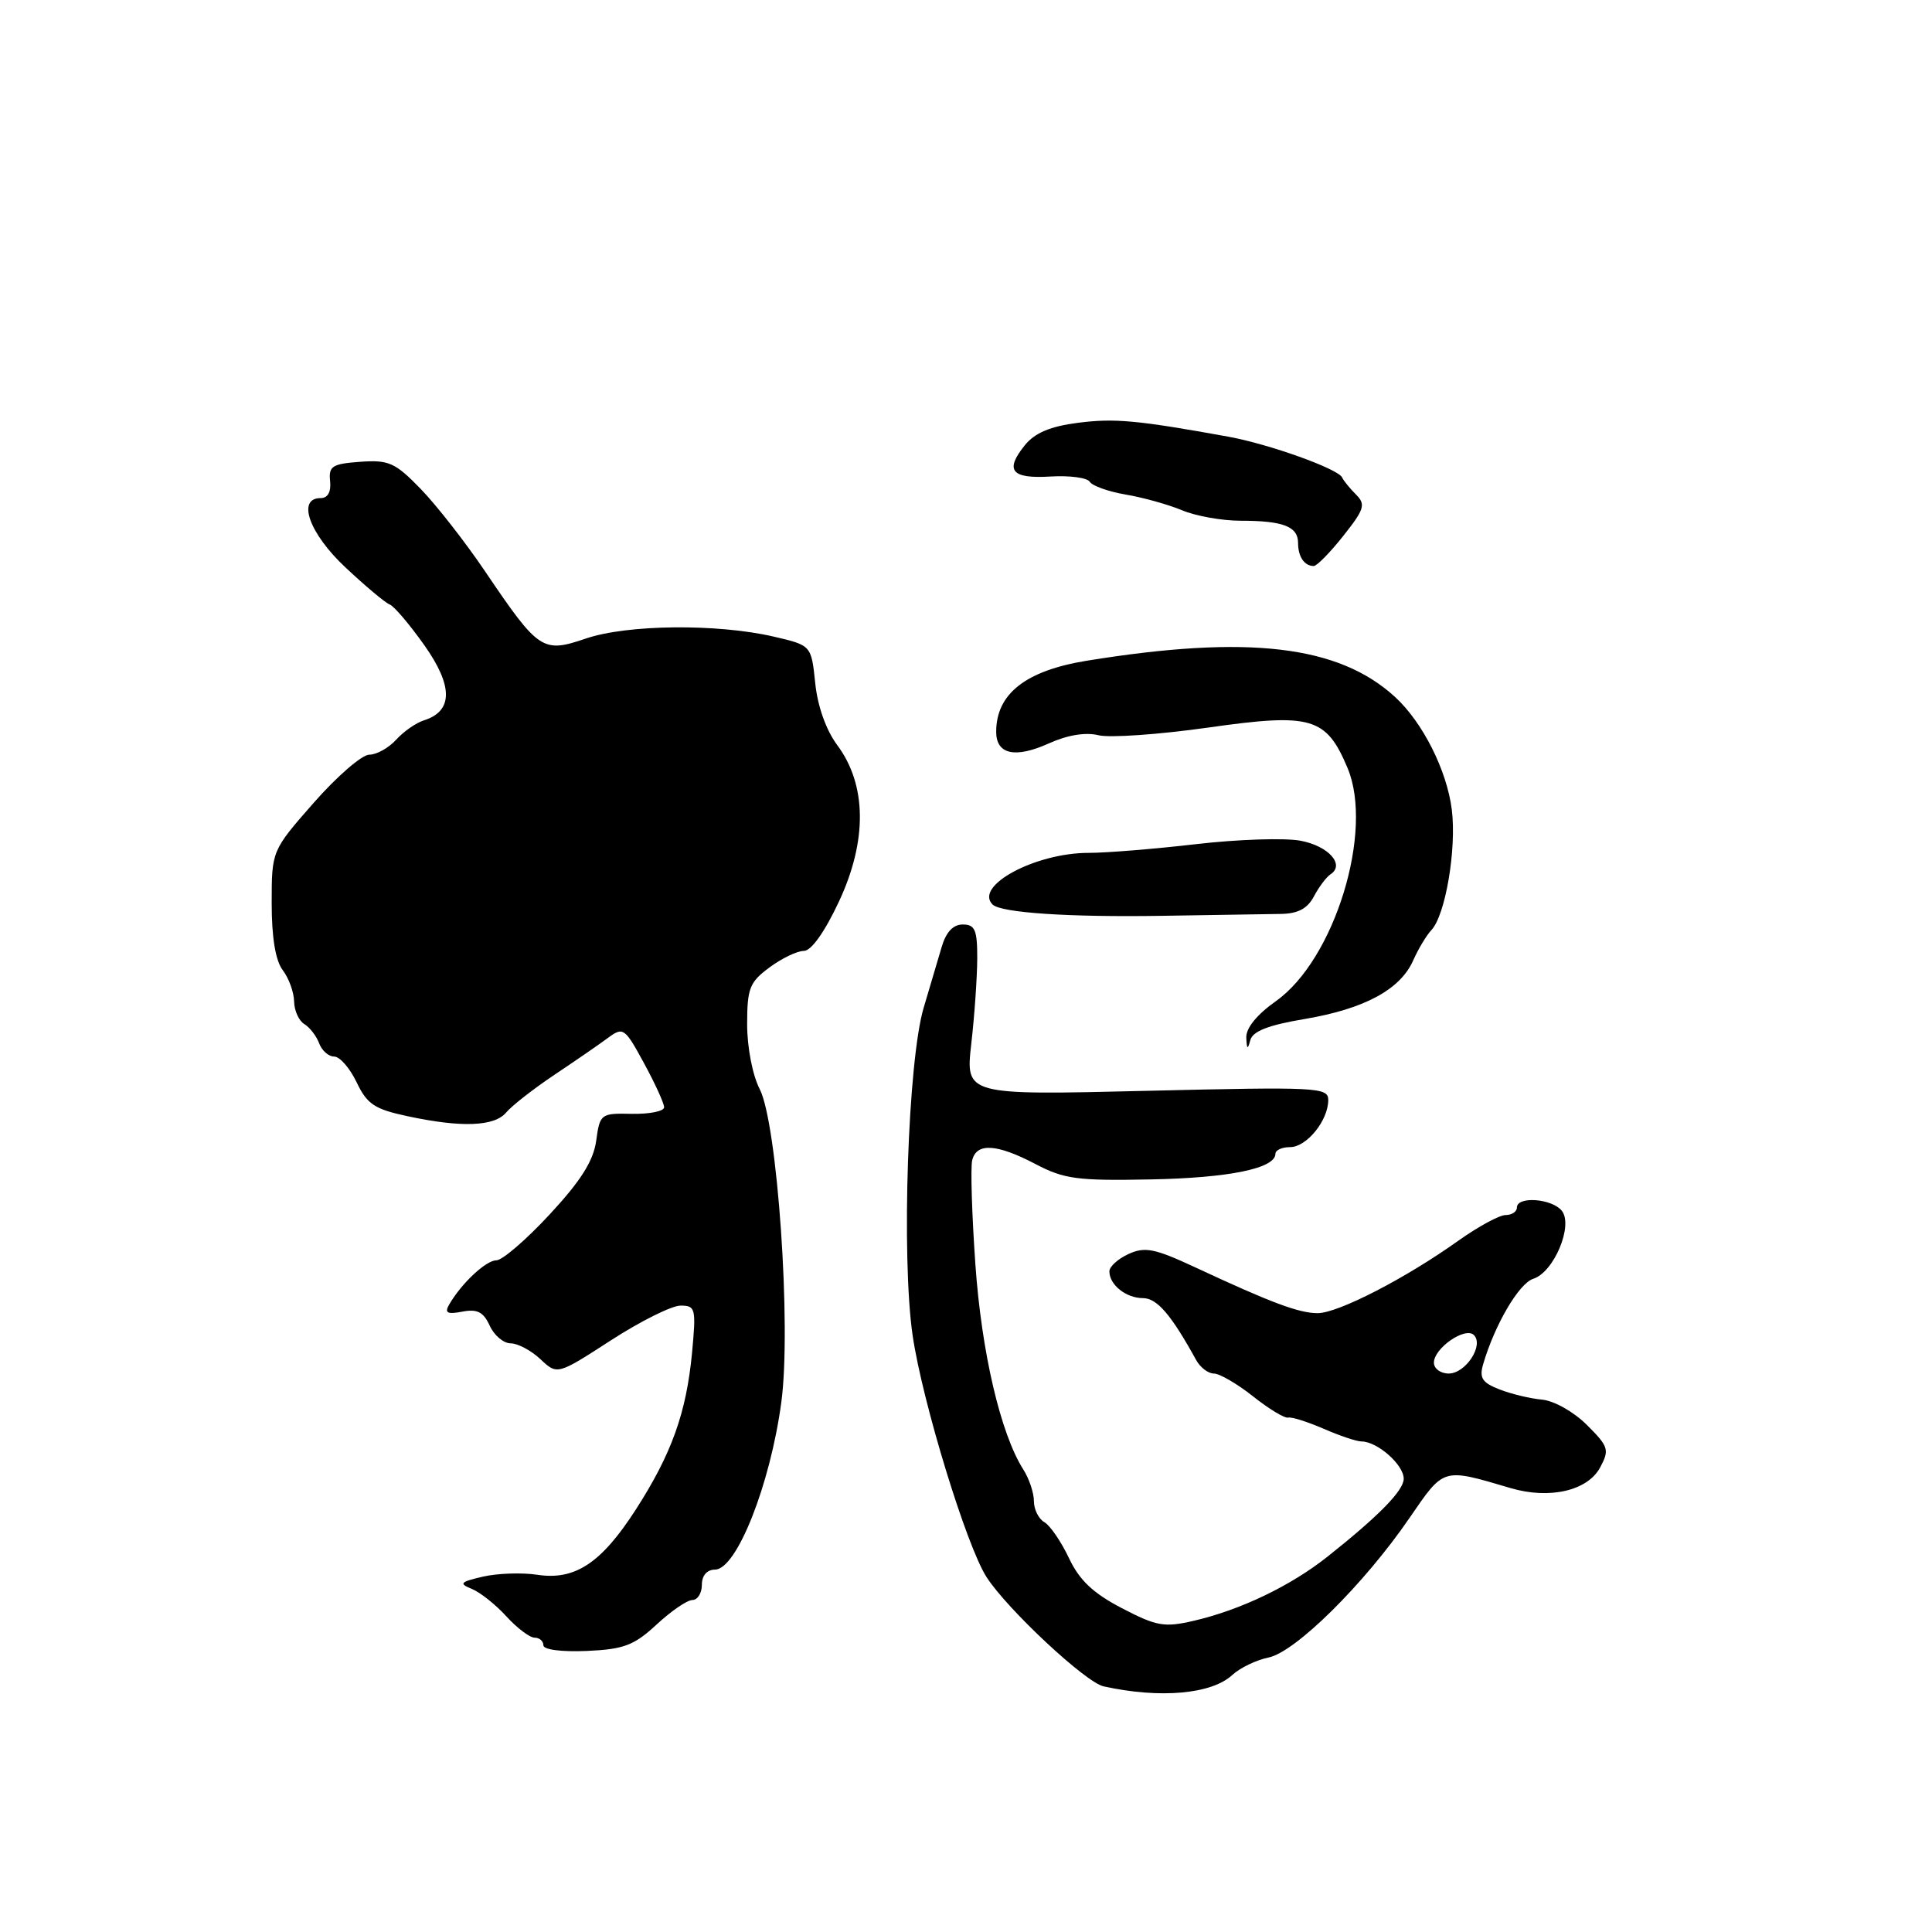 <?xml version="1.0" encoding="UTF-8" standalone="no"?>
<!DOCTYPE svg PUBLIC "-//W3C//DTD SVG 1.1//EN" "http://www.w3.org/Graphics/SVG/1.1/DTD/svg11.dtd" >
<svg xmlns="http://www.w3.org/2000/svg" xmlns:xlink="http://www.w3.org/1999/xlink" version="1.1" viewBox="0 0 256 256">
 <g >
 <path fill="currentColor"
d=" M 163.29 221.94 C 164.31 221.00 166.46 219.96 168.08 219.63 C 171.64 218.92 180.75 209.91 186.75 201.16 C 191.39 194.41 191.08 194.50 200.16 197.18 C 205.32 198.70 210.37 197.54 212.03 194.44 C 213.28 192.11 213.15 191.68 210.28 188.82 C 208.54 187.08 205.93 185.61 204.34 185.46 C 202.78 185.32 200.23 184.71 198.68 184.10 C 196.39 183.21 195.99 182.58 196.53 180.75 C 198.06 175.53 201.27 170.05 203.16 169.45 C 205.92 168.57 208.52 162.33 206.93 160.41 C 205.59 158.80 201.00 158.48 201.00 160.00 C 201.00 160.55 200.33 161.00 199.50 161.00 C 198.68 161.00 195.87 162.53 193.25 164.39 C 186.28 169.37 177.30 174.00 174.60 174.00 C 172.12 174.00 168.47 172.64 158.29 167.89 C 153.00 165.43 151.71 165.17 149.54 166.16 C 148.14 166.80 147.00 167.83 147.00 168.46 C 147.00 170.25 149.20 172.00 151.45 172.01 C 153.31 172.01 155.20 174.22 158.49 180.20 C 159.03 181.19 160.09 182.00 160.84 182.00 C 161.60 182.00 163.93 183.36 166.03 185.02 C 168.13 186.69 170.22 187.95 170.68 187.84 C 171.13 187.72 173.24 188.39 175.37 189.31 C 177.50 190.24 179.76 191.00 180.40 191.00 C 182.50 191.00 186.00 194.08 186.00 195.94 C 186.00 197.50 182.73 200.84 175.92 206.25 C 171.01 210.15 164.35 213.34 158.15 214.77 C 154.27 215.67 153.24 215.48 148.65 213.09 C 144.83 211.10 143.02 209.38 141.64 206.45 C 140.61 204.28 139.15 202.14 138.39 201.70 C 137.62 201.26 137.00 200.01 137.00 198.92 C 137.00 197.82 136.37 195.93 135.59 194.71 C 132.58 189.97 130.06 179.19 129.24 167.50 C 128.78 160.90 128.59 154.71 128.82 153.75 C 129.38 151.39 132.08 151.55 137.22 154.25 C 141.00 156.24 142.78 156.47 152.46 156.28 C 162.87 156.08 169.00 154.82 169.00 152.88 C 169.00 152.40 169.87 152.00 170.94 152.00 C 173.14 152.00 176.00 148.47 176.00 145.76 C 176.00 144.07 174.62 144.00 151.97 144.54 C 127.93 145.12 127.93 145.12 128.70 138.31 C 129.13 134.56 129.48 129.47 129.49 127.00 C 129.50 123.22 129.19 122.50 127.57 122.50 C 126.29 122.50 125.35 123.51 124.77 125.50 C 124.29 127.15 123.22 130.75 122.40 133.50 C 120.30 140.50 119.42 166.63 120.93 176.97 C 122.22 185.75 128.08 204.91 130.74 209.00 C 133.52 213.29 143.85 222.93 146.23 223.45 C 153.70 225.10 160.56 224.49 163.29 221.94 Z  M 87.00 215.26 C 88.92 213.48 91.06 212.01 91.75 212.01 C 92.44 212.00 93.00 211.10 93.00 210.00 C 93.00 208.77 93.67 207.99 94.75 207.98 C 97.62 207.95 102.06 196.72 103.53 185.80 C 104.88 175.79 103.01 148.85 100.66 144.30 C 99.72 142.49 99.00 138.77 99.00 135.74 C 99.00 130.96 99.32 130.14 101.96 128.19 C 103.59 126.98 105.64 126.00 106.51 126.00 C 107.50 126.00 109.28 123.49 111.17 119.45 C 114.94 111.39 114.86 103.98 110.93 98.72 C 109.46 96.74 108.33 93.57 108.02 90.50 C 107.50 85.51 107.50 85.51 102.50 84.35 C 95.02 82.62 83.11 82.74 77.63 84.61 C 71.89 86.56 71.40 86.24 64.25 75.67 C 61.64 71.81 57.81 66.91 55.73 64.77 C 52.36 61.30 51.52 60.92 47.73 61.19 C 44.02 61.46 43.53 61.77 43.74 63.75 C 43.89 65.18 43.44 66.00 42.49 66.00 C 39.29 66.00 40.97 70.70 45.80 75.21 C 48.43 77.68 51.06 79.88 51.64 80.10 C 52.22 80.32 54.28 82.75 56.23 85.50 C 60.05 90.90 60.04 94.22 56.20 95.44 C 55.13 95.77 53.46 96.94 52.48 98.03 C 51.49 99.11 49.90 100.00 48.93 100.00 C 47.96 100.00 44.66 102.86 41.58 106.36 C 36.00 112.72 36.00 112.72 36.00 119.67 C 36.00 124.23 36.50 127.28 37.47 128.56 C 38.28 129.63 38.95 131.49 38.97 132.70 C 38.99 133.91 39.60 135.26 40.33 135.70 C 41.05 136.14 41.94 137.29 42.29 138.25 C 42.65 139.21 43.54 140.00 44.28 140.00 C 45.02 140.00 46.36 141.53 47.25 143.40 C 48.64 146.31 49.62 146.97 53.99 147.90 C 61.15 149.44 65.53 149.27 67.08 147.40 C 67.82 146.52 70.68 144.28 73.46 142.42 C 76.23 140.57 79.44 138.36 80.58 137.51 C 82.58 136.04 82.79 136.20 85.33 140.87 C 86.80 143.57 88.00 146.20 88.00 146.72 C 88.00 147.24 86.09 147.63 83.75 147.59 C 79.60 147.50 79.49 147.58 79.00 151.15 C 78.63 153.82 76.98 156.45 72.85 160.90 C 69.74 164.26 66.56 167.00 65.77 167.00 C 64.39 167.00 61.11 170.08 59.50 172.89 C 58.88 173.97 59.28 174.18 61.26 173.80 C 63.24 173.42 64.06 173.84 64.89 175.66 C 65.48 176.95 66.73 178.00 67.66 178.00 C 68.60 178.00 70.38 178.94 71.61 180.10 C 73.84 182.20 73.84 182.20 80.95 177.60 C 84.86 175.07 89.01 173.00 90.18 173.00 C 92.16 173.00 92.25 173.37 91.70 179.25 C 90.94 187.21 89.00 192.63 84.27 199.99 C 79.68 207.13 76.19 209.44 71.16 208.66 C 69.14 208.36 65.92 208.47 64.00 208.91 C 60.97 209.61 60.77 209.83 62.50 210.53 C 63.60 210.97 65.67 212.61 67.09 214.17 C 68.51 215.73 70.20 217.00 70.84 217.00 C 71.48 217.00 72.00 217.45 72.00 218.01 C 72.00 218.59 74.39 218.90 77.75 218.76 C 82.66 218.54 84.01 218.03 87.00 215.26 Z  M 172.90 135.02 C 180.80 133.68 185.55 131.12 187.26 127.25 C 187.93 125.74 189.01 123.94 189.65 123.26 C 191.53 121.30 193.02 112.48 192.37 107.27 C 191.71 102.05 188.51 95.71 184.85 92.35 C 177.38 85.50 165.36 84.09 144.00 87.55 C 135.92 88.86 132.00 91.93 132.00 96.97 C 132.00 99.97 134.52 100.52 138.99 98.50 C 141.45 97.39 143.85 97.00 145.54 97.42 C 147.01 97.79 153.55 97.33 160.07 96.41 C 173.79 94.46 175.72 95.02 178.56 101.77 C 182.07 110.13 176.84 127.15 169.07 132.65 C 166.53 134.45 165.08 136.24 165.14 137.50 C 165.21 139.06 165.33 139.13 165.67 137.83 C 165.99 136.64 168.05 135.83 172.90 135.02 Z  M 169.70 121.10 C 171.98 121.07 173.24 120.40 174.10 118.78 C 174.76 117.53 175.75 116.21 176.30 115.85 C 178.25 114.58 176.04 112.10 172.33 111.40 C 170.25 111.01 164.04 111.21 158.52 111.85 C 153.01 112.49 146.60 113.01 144.27 113.01 C 137.20 113.00 129.04 117.38 131.52 119.85 C 132.62 120.95 141.64 121.55 154.00 121.35 C 160.88 121.24 167.94 121.13 169.70 121.10 Z  M 177.99 71.01 C 180.80 67.47 180.99 66.84 179.67 65.52 C 178.85 64.71 178.03 63.69 177.84 63.27 C 177.33 62.13 168.18 58.85 162.75 57.86 C 150.70 55.68 147.69 55.40 142.86 56.02 C 139.18 56.49 137.13 57.35 135.80 58.99 C 133.09 62.35 134.01 63.46 139.22 63.14 C 141.74 62.99 144.07 63.30 144.40 63.84 C 144.74 64.38 146.87 65.14 149.15 65.53 C 151.43 65.91 154.79 66.85 156.62 67.61 C 158.44 68.38 161.94 69.00 164.39 69.00 C 170.02 69.00 172.00 69.76 172.00 71.94 C 172.00 73.77 172.84 75.00 174.08 75.00 C 174.49 75.00 176.26 73.20 177.99 71.01 Z  M 190.00 180.56 C 190.00 178.64 194.16 175.76 195.30 176.90 C 196.66 178.26 194.20 182.00 191.96 182.00 C 190.88 182.00 190.00 181.35 190.00 180.56 Z "/>
</g>
</svg>
